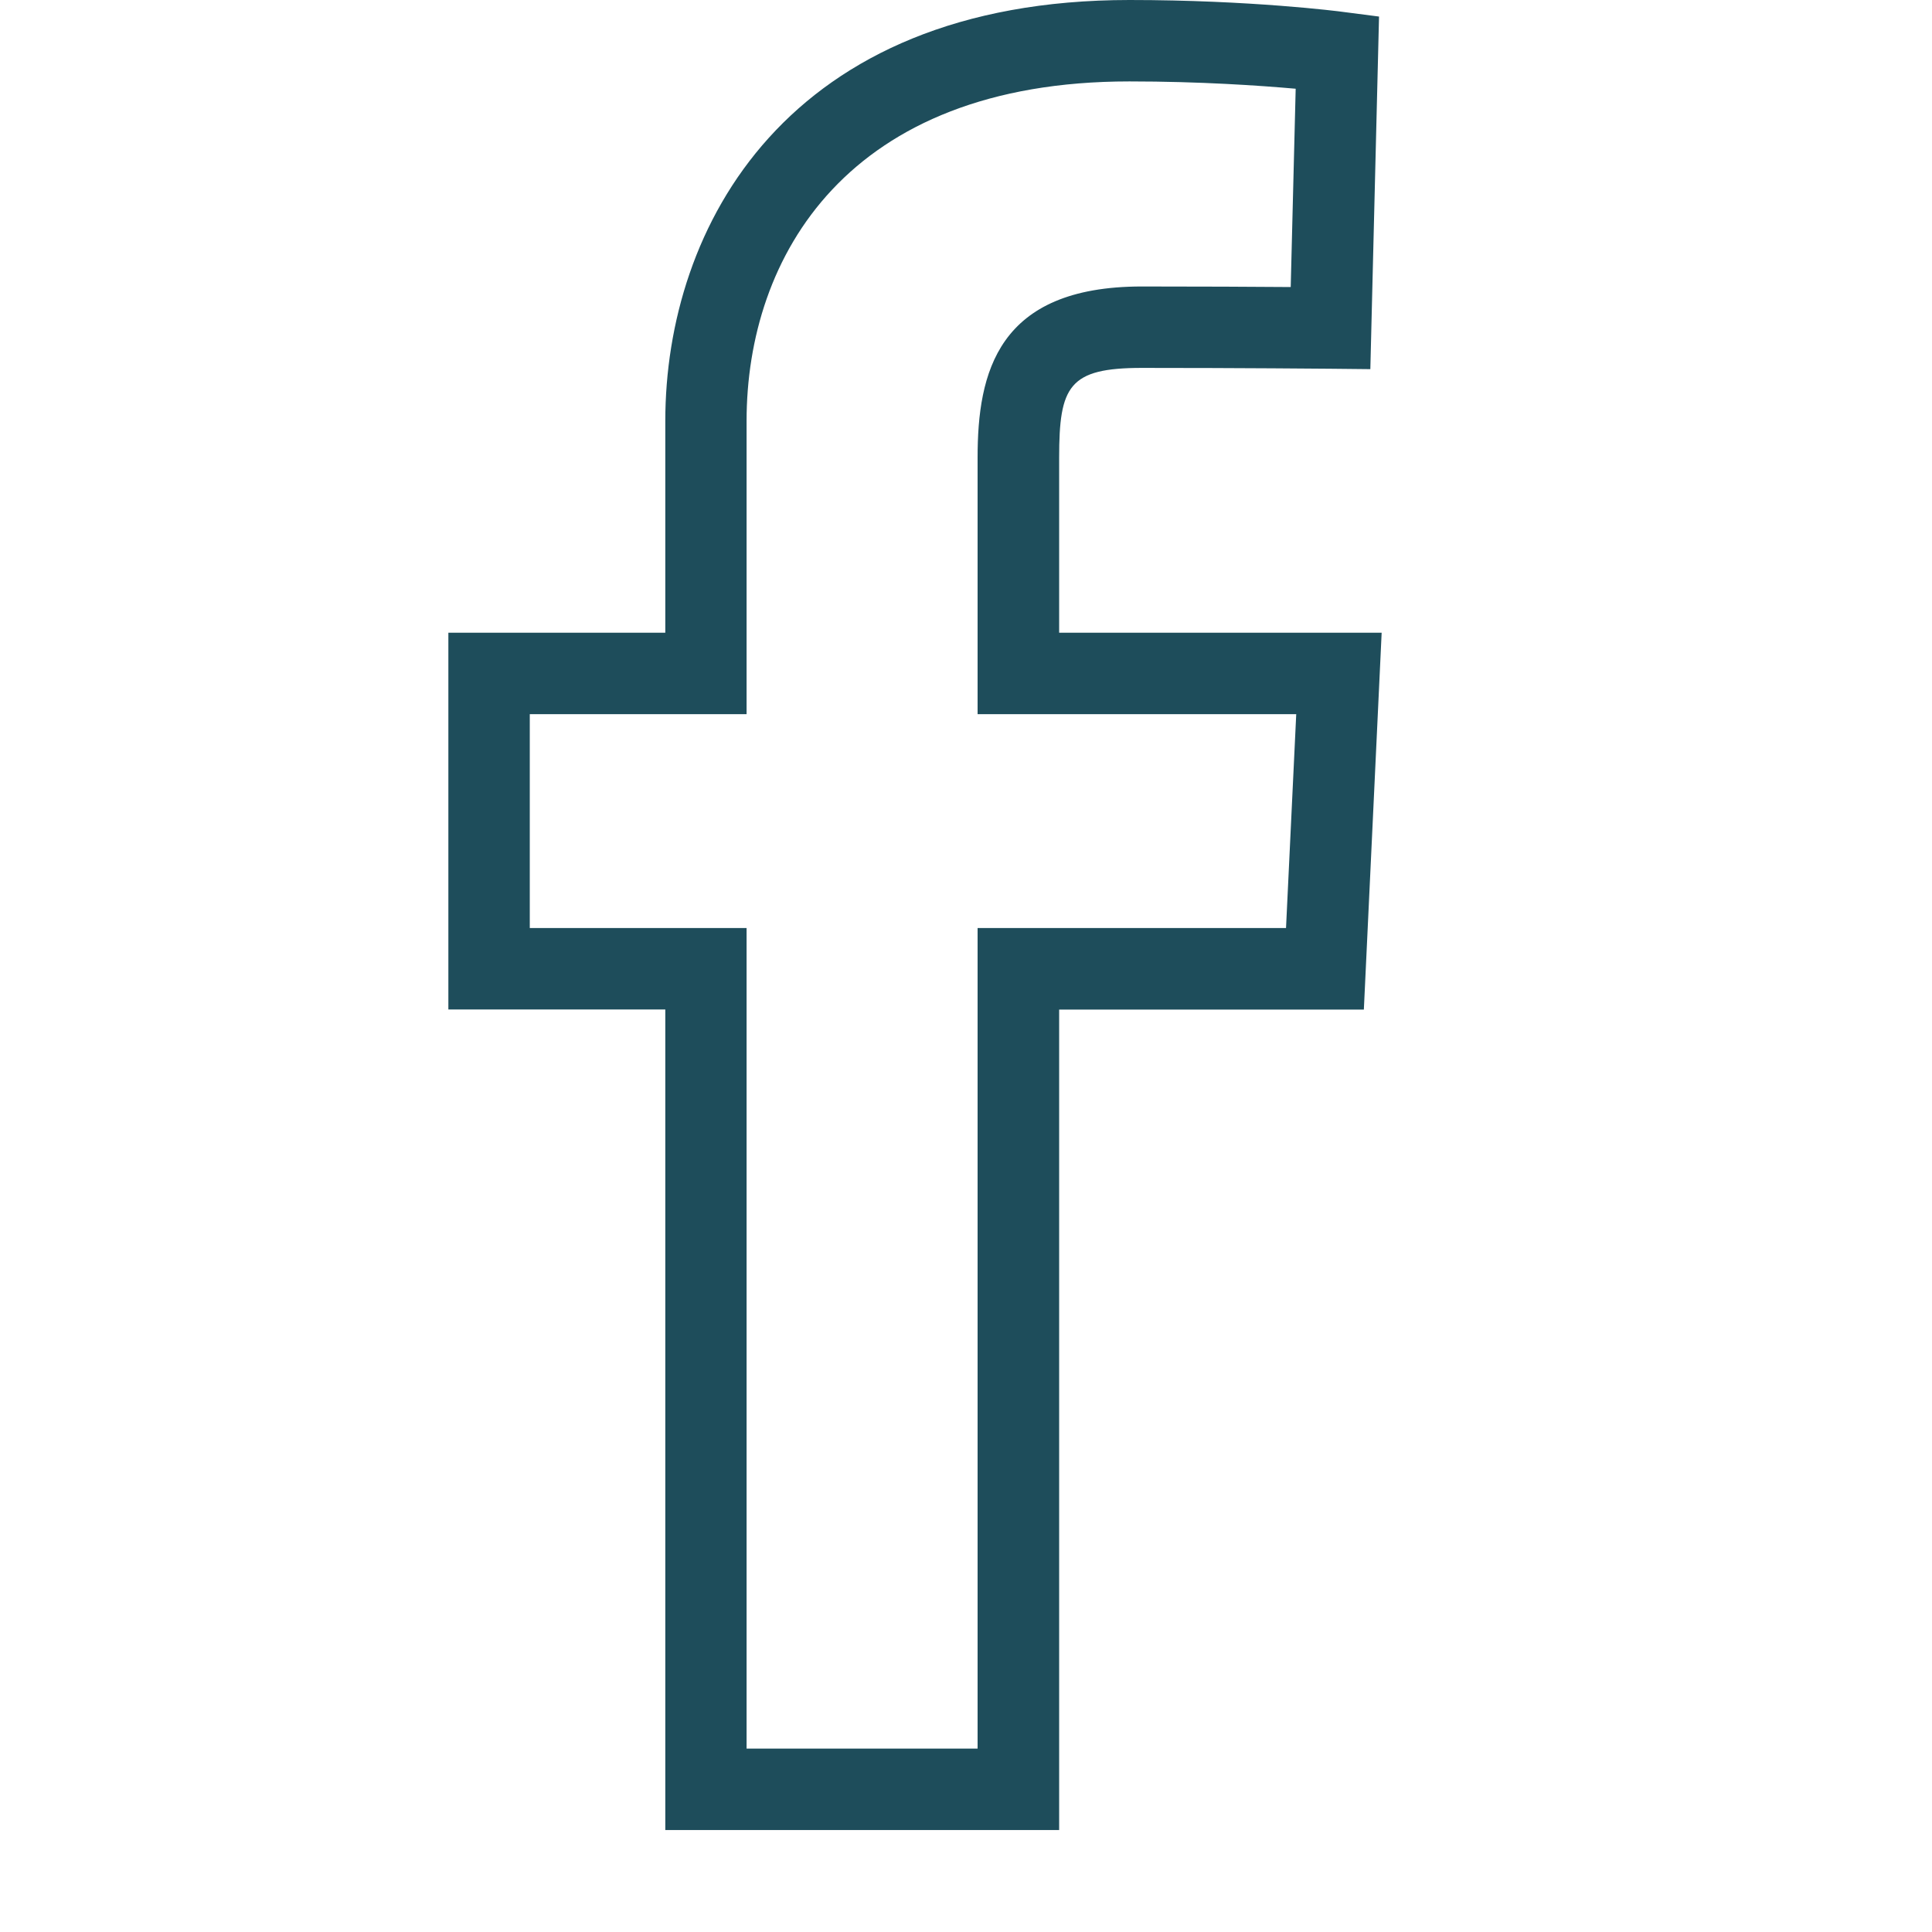 <svg width="14" height="14" viewBox="0 0 14 14" fill="none" xmlns="http://www.w3.org/2000/svg">
<g clip-path="url(#clip0)">
<path d="M7.675 13.261H4.821V7.315H3.249V4.585H4.821V3.051C4.821 1.644 5.702 0 8.185 0C9.06 0 9.703 0.082 9.73 0.086L9.993 0.12L9.93 2.675L9.639 2.672C9.639 2.672 8.986 2.666 8.275 2.666C7.745 2.666 7.675 2.797 7.675 3.317V4.585H10.012L9.883 7.316H7.675V13.261H7.675ZM5.411 12.671H7.084V6.725H9.319L9.393 5.175H7.084V3.316C7.084 2.703 7.226 2.076 8.274 2.076C8.695 2.076 9.096 2.078 9.353 2.08L9.389 0.643C9.129 0.62 8.695 0.59 8.184 0.59C6.139 0.59 5.41 1.861 5.41 3.051V5.175H3.839V6.725H5.41V12.671H5.411Z" fill="#1E4D5B"/>
</g>
<defs>
<clipPath id="clip0">
<rect width="13.261" height="13.261" fill="white"/>
</clipPath>
</defs>
</svg>
